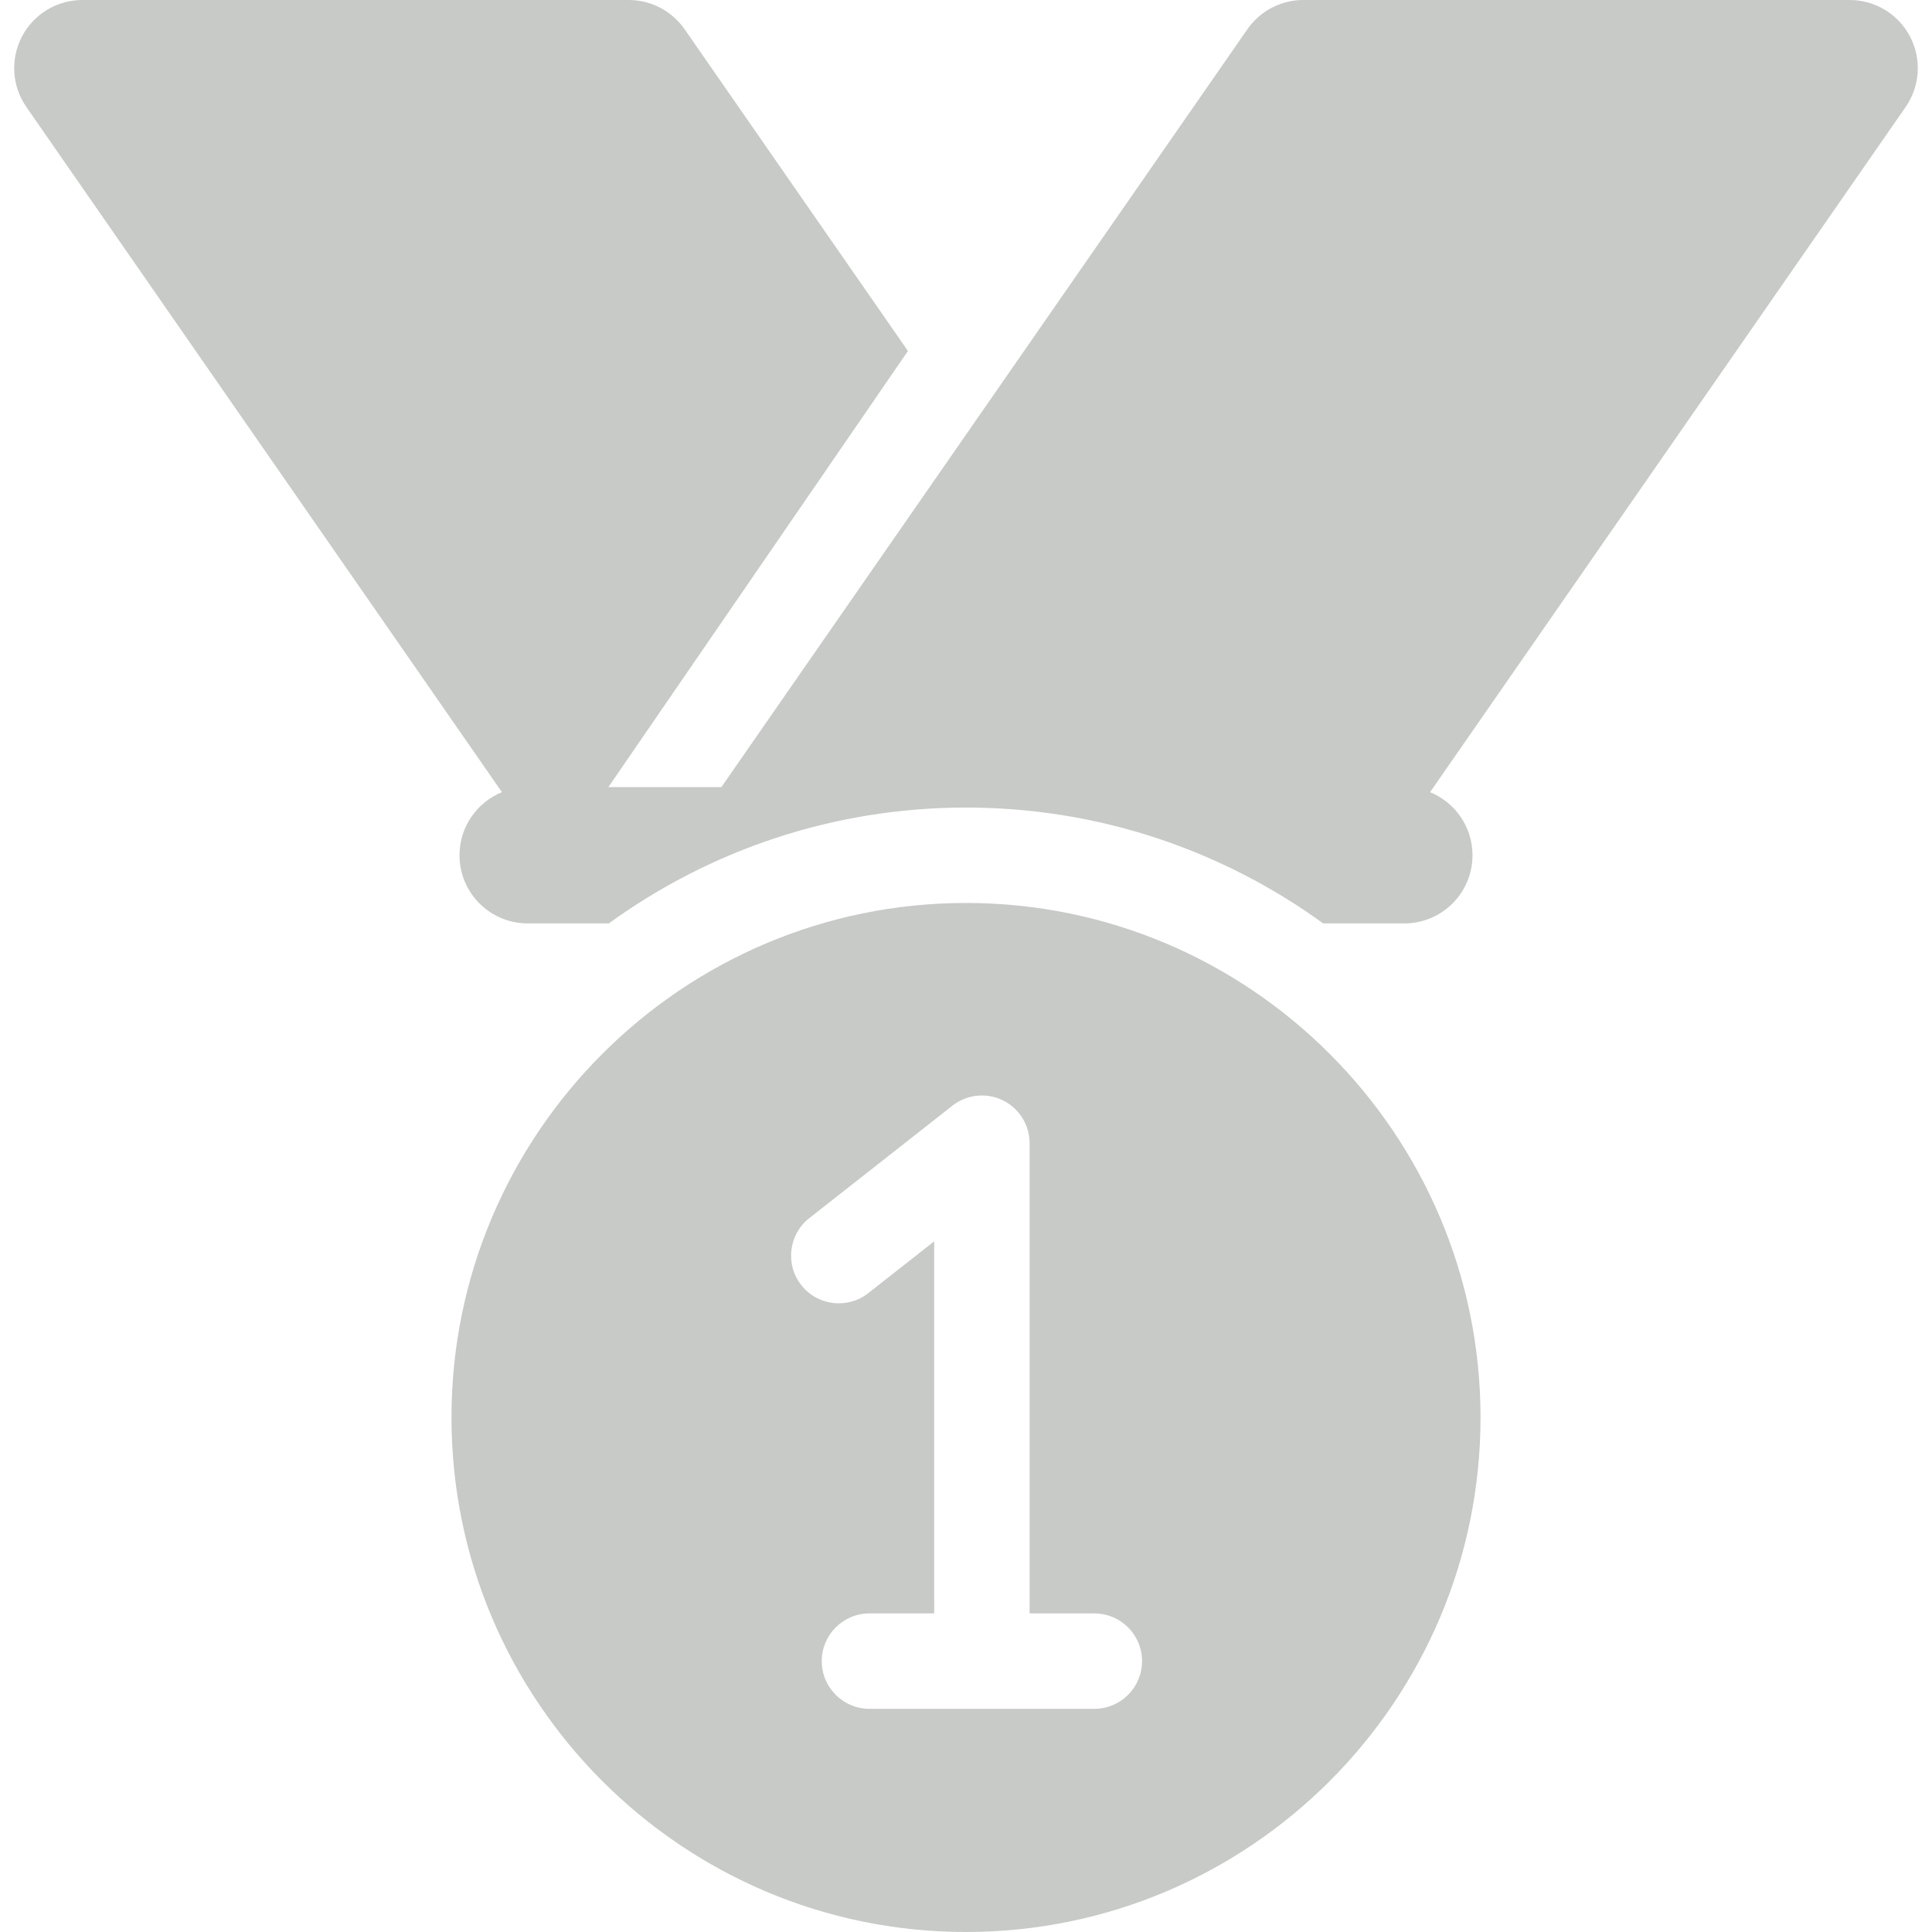 <?xml version="1.0" encoding="iso-8859-1"?>
<!-- Generator: Adobe Illustrator 18.0.0, SVG Export Plug-In . SVG Version: 6.00 Build 0)  -->
<!DOCTYPE svg PUBLIC "-//W3C//DTD SVG 1.1//EN" "http://www.w3.org/Graphics/SVG/1.1/DTD/svg11.dtd">
<svg xmlns="http://www.w3.org/2000/svg" xmlns:xlink="http://www.w3.org/1999/xlink" version="1.1" id="Capa_1" x="0px" y="0px" viewBox="0 0 297 297" style="enable-background:new 0 0 297 297;" xml:space="preserve" width="512px" height="512px">
<g>
	<g>
		<path d="M69.405,217.904c0,43.613,35.481,79.096,79.095,79.096s79.096-35.482,79.096-79.096S192.113,138.81,148.5,138.81    S69.405,174.291,69.405,217.904z M154.149,169.143c2.525,1.228,4.128,3.788,4.128,6.596v72.285h9.952    c4.051,0,7.334,3.283,7.334,7.334c0,4.05-3.283,7.333-7.334,7.333h-34.571c-4.05,0-7.333-3.283-7.333-7.333    c0-4.051,3.283-7.334,7.333-7.334h9.952v-57.197l-10.135,7.964c-3.184,2.502-7.795,1.948-10.298-1.235    c-2.502-3.185-1.948-7.795,1.235-10.297l22-17.285C148.621,168.237,151.626,167.915,154.149,169.143z" fill="#c7cac7"/>
	</g>
	<g>
		<path d="M93.523,121l46.051-67.045L105.249,4.503C103.292,1.682,100.076,0,96.643,0H12.658C8.76,0,5.183,2.165,3.376,5.62    c-1.808,3.454-1.547,7.627,0.677,10.83l73.107,105.328c-3.822,1.562-6.521,5.313-6.521,9.698c0,5.785,4.69,10.476,10.476,10.476    H93.59c15.444-11.196,34.418-17.81,54.91-17.81s39.466,6.613,54.91,17.81h12.475c5.785,0,10.476-4.69,10.476-10.476    c0-4.385-2.697-8.137-6.52-9.698L292.947,16.45c2.224-3.203,2.484-7.376,0.677-10.83C291.817,2.165,288.24,0,284.342,0h-83.984    c-3.434,0-6.649,1.682-8.606,4.503L110.893,121H93.523z" fill="#c7cac7"/>
	</g>
</g>
<g>
</g>
<g>
</g>
<g>
</g>
<g>
</g>
<g>
</g>
<g>
</g>
<g>
</g>
<g>
</g>
<g>
</g>
<g>
</g>
<g>
</g>
<g>
</g>
<g>
</g>
<g>
</g>
<g>
</g>
</svg>
